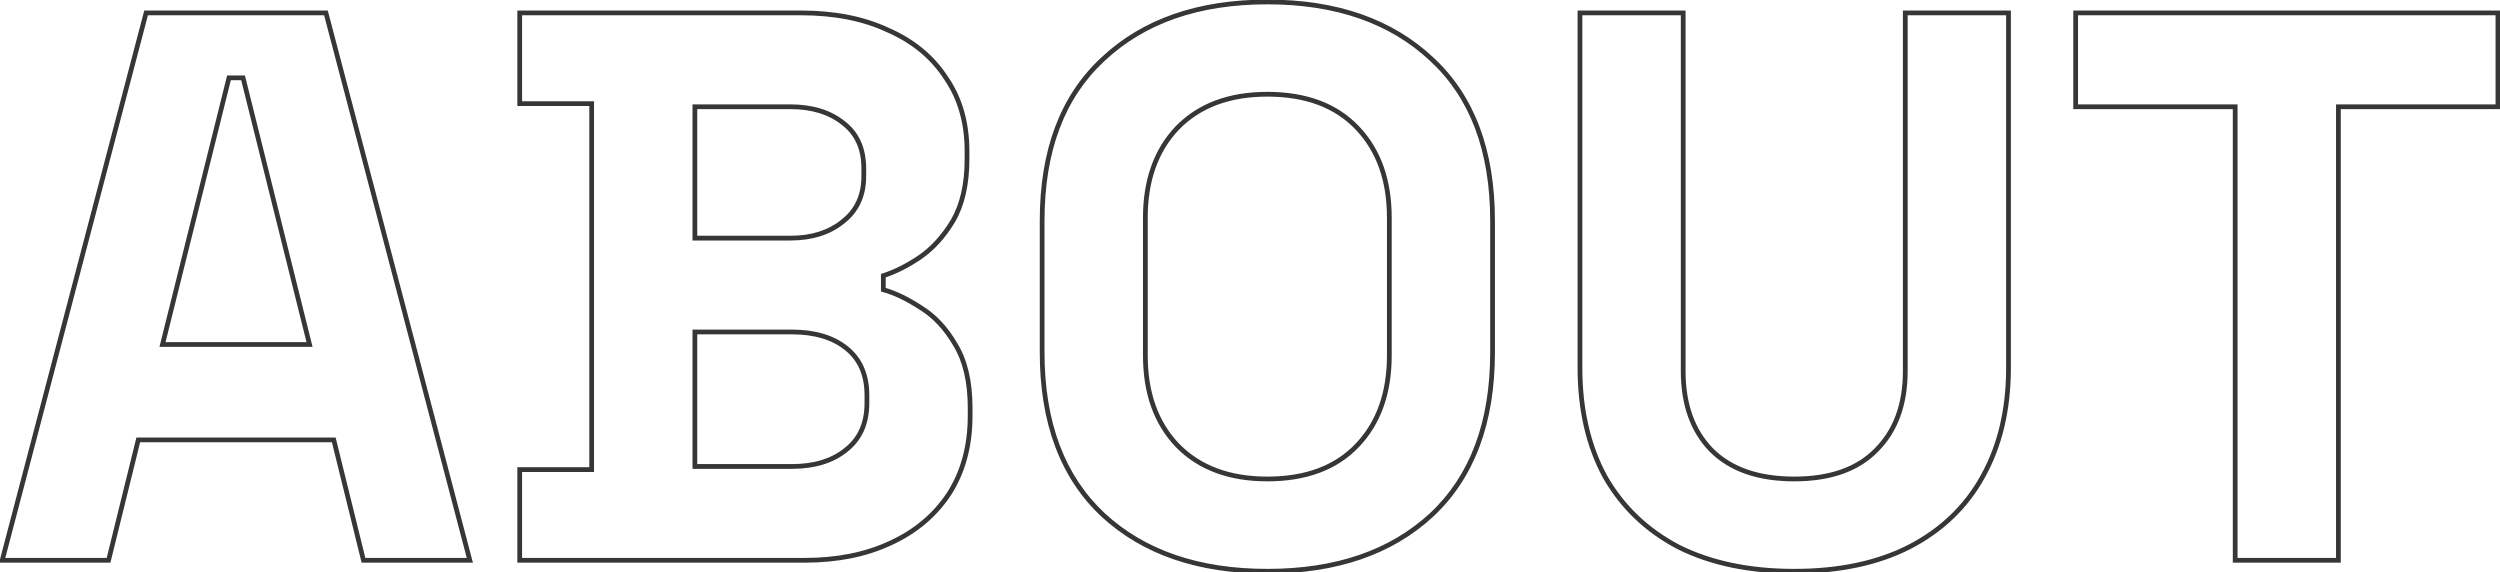 <svg width="1053" height="241" viewBox="0 0 1053 241" fill="none" xmlns="http://www.w3.org/2000/svg">
<path d="M0.929 236L-0.038 235.746L-0.368 237H0.929V236ZM61.533 5.439V4.439H60.762L60.566 5.184L61.533 5.439ZM137.289 5.439L138.257 5.184L138.06 4.439H137.289V5.439ZM197.894 236V237H199.191L198.861 235.746L197.894 236ZM153.099 236L152.128 236.24L152.316 237H153.099V236ZM140.583 185.276L141.554 185.037L141.366 184.276H140.583V185.276ZM58.24 185.276V184.276H57.456L57.269 185.037L58.24 185.276ZM45.724 236V237H46.507L46.694 236.24L45.724 236ZM68.45 145.093L67.48 144.851L67.17 146.093H68.45V145.093ZM130.373 145.093V146.093H131.652L131.343 144.851L130.373 145.093ZM102.376 32.776L103.346 32.535L103.157 31.776H102.376V32.776ZM96.447 32.776V31.776H95.666L95.477 32.535L96.447 32.776ZM1.896 236.254L62.501 5.693L60.566 5.184L-0.038 235.746L1.896 236.254ZM61.533 6.439H137.289V4.439H61.533V6.439ZM136.322 5.693L196.927 236.254L198.861 235.746L138.257 5.184L136.322 5.693ZM197.894 235H153.099V237H197.894V235ZM154.07 235.76L141.554 185.037L139.612 185.516L152.128 236.24L154.07 235.76ZM140.583 184.276H58.24V186.276H140.583V184.276ZM57.269 185.037L44.753 235.76L46.694 236.24L59.211 185.516L57.269 185.037ZM45.724 235H0.929V237H45.724V235ZM68.45 146.093H130.373V144.093H68.45V146.093ZM131.343 144.851L103.346 32.535L101.405 33.018L129.402 145.335L131.343 144.851ZM102.376 31.776H96.447V33.776H102.376V31.776ZM95.477 32.535L67.48 144.851L69.421 145.335L97.417 33.018L95.477 32.535ZM218.905 236H217.905V237H218.905V236ZM218.905 197.793V196.793H217.905V197.793H218.905ZM249.207 197.793V198.793H250.207V197.793H249.207ZM249.207 43.646H250.207V42.646H249.207V43.646ZM218.905 43.646H217.905V44.646H218.905V43.646ZM218.905 5.439V4.439H217.905V5.439H218.905ZM374.039 12.685L373.616 13.59L373.627 13.596L373.639 13.601L374.039 12.685ZM398.413 32.776L397.575 33.322L397.583 33.334L397.591 33.346L398.413 32.776ZM401.377 93.052L402.235 93.566L402.239 93.56L402.242 93.554L401.377 93.052ZM387.214 108.532L387.769 109.365L387.777 109.359L387.214 108.532ZM372.063 116.108L371.76 115.155L371.063 115.377V116.108H372.063ZM372.063 122.037H371.063V122.801L371.8 123.002L372.063 122.037ZM387.873 129.612L387.326 130.449L387.337 130.457L387.349 130.464L387.873 129.612ZM402.366 145.093L401.501 145.595L401.507 145.605L401.513 145.615L402.366 145.093ZM399.731 208.003L400.566 208.553L400.572 208.544L399.731 208.003ZM375.028 228.754L374.611 227.845L374.604 227.848L375.028 228.754ZM292.684 196.475H291.684V197.475H292.684V196.475ZM356.253 189.558L355.639 188.769L355.632 188.775L355.625 188.78L356.253 189.558ZM356.583 146.74L357.211 145.962L357.211 145.962L356.583 146.74ZM292.684 139.823V138.823H291.684V139.823H292.684ZM292.684 100.298H291.684V101.298H292.684V100.298ZM354.936 93.381L354.322 92.592L354.315 92.597L354.307 92.603L354.936 93.381ZM355.265 51.88L354.637 52.658L354.646 52.666L354.655 52.673L355.265 51.88ZM292.684 44.963V43.963H291.684V44.963H292.684ZM219.905 236V197.793H217.905V236H219.905ZM218.905 198.793H249.207V196.793H218.905V198.793ZM250.207 197.793V43.646H248.207V197.793H250.207ZM249.207 42.646H218.905V44.646H249.207V42.646ZM219.905 43.646V5.439H217.905V43.646H219.905ZM218.905 6.439H337.479V4.439H218.905V6.439ZM337.479 6.439C351.419 6.439 363.455 8.834 373.616 13.59L374.463 11.779C363.983 6.873 351.645 4.439 337.479 4.439V6.439ZM373.639 13.601C384.018 18.142 391.982 24.718 397.575 33.322L399.252 32.231C393.426 23.268 385.141 16.45 374.44 11.769L373.639 13.601ZM397.591 33.346C403.386 41.717 406.306 51.831 406.306 63.738H408.306C408.306 51.491 405.297 40.964 399.235 32.207L397.591 33.346ZM406.306 63.738V67.031H408.306V63.738H406.306ZM406.306 67.031C406.306 77.453 404.352 85.938 400.513 92.55L402.242 93.554C406.308 86.551 408.306 77.69 408.306 67.031H406.306ZM400.52 92.537C396.63 99.02 392.004 104.066 386.652 107.706L387.777 109.359C393.404 105.533 398.22 100.259 402.235 93.566L400.52 92.537ZM386.66 107.7C381.449 111.174 376.483 113.652 371.76 115.155L372.366 117.061C377.305 115.49 382.44 112.917 387.769 109.364L386.66 107.7ZM371.063 116.108V122.037H373.063V116.108H371.063ZM371.8 123.002C376.501 124.284 381.675 126.754 387.326 130.449L388.42 128.775C382.653 125.005 377.287 122.425 372.326 121.072L371.8 123.002ZM387.349 130.464C392.895 133.877 397.617 138.906 401.501 145.595L403.23 144.591C399.209 137.666 394.27 132.375 388.397 128.761L387.349 130.464ZM401.513 145.615C405.559 152.217 407.624 160.911 407.624 171.772H409.624C409.624 160.675 407.516 151.583 403.218 144.57L401.513 145.615ZM407.624 171.772V175.066H409.624V171.772H407.624ZM407.624 175.066C407.624 187.642 404.699 198.426 398.889 207.462L400.572 208.544C406.62 199.136 409.624 187.962 409.624 175.066H407.624ZM398.895 207.453C393.078 216.288 384.994 223.086 374.611 227.845L375.444 229.663C386.141 224.76 394.526 217.725 400.566 208.553L398.895 207.453ZM374.604 227.848C364.441 232.605 352.514 235 338.796 235V237C352.746 237 364.973 234.564 375.452 229.659L374.604 227.848ZM338.796 235H218.905V237H338.796V235ZM292.684 197.475H333.527V195.475H292.684V197.475ZM333.527 197.475C343.131 197.475 350.949 195.128 356.882 190.336L355.625 188.78C350.139 193.211 342.806 195.475 333.527 195.475V197.475ZM356.867 190.348C363.076 185.519 366.146 178.619 366.146 169.796H364.146C364.146 178.1 361.288 184.375 355.639 188.769L356.867 190.348ZM366.146 169.796V166.502H364.146V169.796H366.146ZM366.146 166.502C366.146 157.693 363.196 150.796 357.211 145.962L355.954 147.518C361.388 151.906 364.146 158.184 364.146 166.502H366.146ZM357.211 145.962C351.275 141.167 343.344 138.823 333.527 138.823V140.823C343.032 140.823 350.473 143.09 355.954 147.518L357.211 145.962ZM333.527 138.823H292.684V140.823H333.527V138.823ZM291.684 139.823V196.475H293.684V139.823H291.684ZM292.684 101.298H332.868V99.298H292.684V101.298ZM332.868 101.298C342.046 101.298 349.64 98.944 355.564 94.159L354.307 92.603C348.814 97.04 341.695 99.298 332.868 99.298V101.298ZM355.55 94.171C361.744 89.353 364.829 82.682 364.829 74.278H362.829C362.829 82.123 359.985 88.187 354.322 92.592L355.55 94.171ZM364.829 74.278V70.984H362.829V74.278H364.829ZM364.829 70.984C364.829 62.385 361.871 55.7 355.875 51.088L354.655 52.673C360.078 56.844 362.829 62.895 362.829 70.984H364.829ZM355.894 51.102C349.965 46.314 342.259 43.963 332.868 43.963V45.963C341.922 45.963 349.147 48.224 354.637 52.658L355.894 51.102ZM332.868 43.963H292.684V45.963H332.868V43.963ZM291.684 44.963V100.298H293.684V44.963H291.684ZM464.638 216.896L463.954 217.626L463.96 217.631L464.638 216.896ZM464.638 24.872L465.316 25.606L465.321 25.602L464.638 24.872ZM602.975 24.872L602.291 25.602L602.296 25.606L602.975 24.872ZM602.975 216.896L603.653 217.631L603.658 217.626L602.975 216.896ZM571.684 187.582L570.96 186.892L570.96 186.892L571.684 187.582ZM571.684 53.856L570.96 54.547L570.96 54.547L571.684 53.856ZM495.928 53.856L495.213 53.158L495.205 53.166L495.928 53.856ZM495.928 187.582L495.204 188.272L495.213 188.281L495.928 187.582ZM533.806 239.611C505.009 239.611 482.217 231.762 465.316 216.162L463.96 217.631C481.314 233.651 504.634 241.611 533.806 241.611V239.611ZM465.321 216.166C448.446 200.373 439.947 177.831 439.947 148.387H437.947C437.947 178.229 446.575 201.361 463.954 217.626L465.321 216.166ZM439.947 148.387V93.052H437.947V148.387H439.947ZM439.947 93.052C439.947 63.607 448.446 41.178 465.316 25.606L463.96 24.137C446.574 40.184 437.947 63.21 437.947 93.052H439.947ZM465.321 25.602C482.222 9.784 505.012 1.827 533.806 1.827V-0.173C504.63 -0.173 481.308 7.9 463.954 24.141L465.321 25.602ZM533.806 1.827C562.6 1.827 585.39 9.784 602.291 25.602L603.658 24.141C586.304 7.9 562.982 -0.173 533.806 -0.173V1.827ZM602.296 25.606C619.166 41.178 627.666 63.607 627.666 93.052H629.666C629.666 63.21 621.038 40.184 603.653 24.137L602.296 25.606ZM627.666 93.052V148.387H629.666V93.052H627.666ZM627.666 148.387C627.666 177.831 619.166 200.373 602.291 216.166L603.658 217.626C621.038 201.361 629.666 178.229 629.666 148.387H627.666ZM602.296 216.162C585.396 231.762 562.604 239.611 533.806 239.611V241.611C562.978 241.611 586.299 233.651 603.653 217.631L602.296 216.162ZM533.806 202.745C550.257 202.745 563.172 197.959 572.408 188.272L570.96 186.892C562.191 196.09 549.853 200.745 533.806 200.745V202.745ZM572.408 188.272C581.624 178.606 586.188 165.713 586.188 149.704H584.188C584.188 165.315 579.75 177.674 570.96 186.892L572.408 188.272ZM586.188 149.704V91.734H584.188V149.704H586.188ZM586.188 91.734C586.188 75.725 581.624 62.832 572.408 53.166L570.96 54.547C579.75 63.765 584.188 76.124 584.188 91.734H586.188ZM572.408 53.166C563.172 43.48 550.257 38.693 533.806 38.693V40.693C549.853 40.693 562.191 45.349 570.96 54.547L572.408 53.166ZM533.806 38.693C517.569 38.693 504.663 43.483 495.213 53.158L496.644 54.555C505.639 45.346 517.984 40.693 533.806 40.693V38.693ZM495.205 53.166C485.988 62.832 481.424 75.725 481.424 91.734H483.424C483.424 76.124 487.863 63.765 496.652 54.547L495.205 53.166ZM481.424 91.734V149.704H483.424V91.734H481.424ZM481.424 149.704C481.424 165.713 485.988 178.606 495.205 188.272L496.652 186.892C487.863 177.674 483.424 165.315 483.424 149.704H481.424ZM495.213 188.281C504.663 197.956 517.569 202.745 533.806 202.745V200.745C517.984 200.745 505.639 196.093 496.644 186.883L495.213 188.281ZM706.985 230.401L706.52 231.286L706.529 231.291L706.537 231.295L706.985 230.401ZM676.023 200.757L675.144 201.234L675.149 201.243L675.154 201.252L676.023 200.757ZM665.484 5.439V4.439H664.484V5.439H665.484ZM708.961 5.439H709.961V4.439H708.961V5.439ZM720.818 189.558L720.101 190.256L720.111 190.265L720.818 189.558ZM790.316 189.558L789.609 188.851L789.599 188.861L790.316 189.558ZM802.503 5.439V4.439H801.503V5.439H802.503ZM845.98 5.439H846.98V4.439H845.98V5.439ZM835.111 200.757L834.238 200.269L834.235 200.274L835.111 200.757ZM804.15 230.401L804.603 231.292L804.608 231.289L804.15 230.401ZM755.732 239.611C736.966 239.611 720.878 236.229 707.432 229.506L706.537 231.295C720.32 238.186 736.729 241.611 755.732 241.611V239.611ZM707.449 229.515C694.218 222.574 684.041 212.826 676.893 200.263L675.154 201.252C682.498 214.159 692.962 224.174 706.52 231.286L707.449 229.515ZM676.903 200.28C669.969 187.497 666.484 172.406 666.484 154.974H664.484C664.484 172.675 668.025 188.106 675.144 201.234L676.903 200.28ZM666.484 154.974V5.439H664.484V154.974H666.484ZM665.484 6.439H708.961V4.439H665.484V6.439ZM707.961 5.439V156.292H709.961V5.439H707.961ZM707.961 156.292C707.961 170.539 711.974 181.902 720.102 190.256L721.535 188.861C713.853 180.966 709.961 170.15 709.961 156.292H707.961ZM720.111 190.265C728.477 198.632 740.403 202.745 755.732 202.745V200.745C740.758 200.745 729.408 196.734 721.525 188.851L720.111 190.265ZM755.732 202.745C771.059 202.745 782.883 198.632 791.033 190.256L789.599 188.861C781.94 196.734 770.707 200.745 755.732 200.745V202.745ZM791.023 190.265C799.376 181.913 803.503 170.547 803.503 156.292H801.503C801.503 170.143 797.506 180.954 789.609 188.851L791.023 190.265ZM803.503 156.292V5.439H801.503V156.292H803.503ZM802.503 6.439H845.98V4.439H802.503V6.439ZM844.98 5.439V154.974H846.98V5.439H844.98ZM844.98 154.974C844.98 172.401 841.387 187.488 834.238 200.269L835.984 201.245C843.327 188.115 846.98 172.68 846.98 154.974H844.98ZM834.235 200.274C827.31 212.827 817.139 222.571 803.691 229.512L804.608 231.289C818.389 224.177 828.859 214.159 835.986 201.24L834.235 200.274ZM803.697 229.509C790.474 236.229 774.498 239.611 755.732 239.611V241.611C774.734 241.611 791.037 238.186 804.603 231.292L803.697 229.509ZM941.457 236H940.457V237H941.457V236ZM941.457 44.963H942.457V43.963H941.457V44.963ZM874.265 44.963H873.265V45.963H874.265V44.963ZM874.265 5.439V4.439H873.265V5.439H874.265ZM1052.13 5.439H1053.13V4.439H1052.13V5.439ZM1052.13 44.963V45.963H1053.13V44.963H1052.13ZM984.935 44.963V43.963H983.935V44.963H984.935ZM984.935 236V237H985.935V236H984.935ZM942.457 236V44.963H940.457V236H942.457ZM941.457 43.963H874.265V45.963H941.457V43.963ZM875.265 44.963V5.439H873.265V44.963H875.265ZM874.265 6.439H1052.13V4.439H874.265V6.439ZM1051.13 5.439V44.963H1053.13V5.439H1051.13ZM1052.13 43.963H984.935V45.963H1052.13V43.963ZM983.935 44.963V236H985.935V44.963H983.935ZM984.935 235H941.457V237H984.935V235Z" fill="#363636"/>
</svg>
